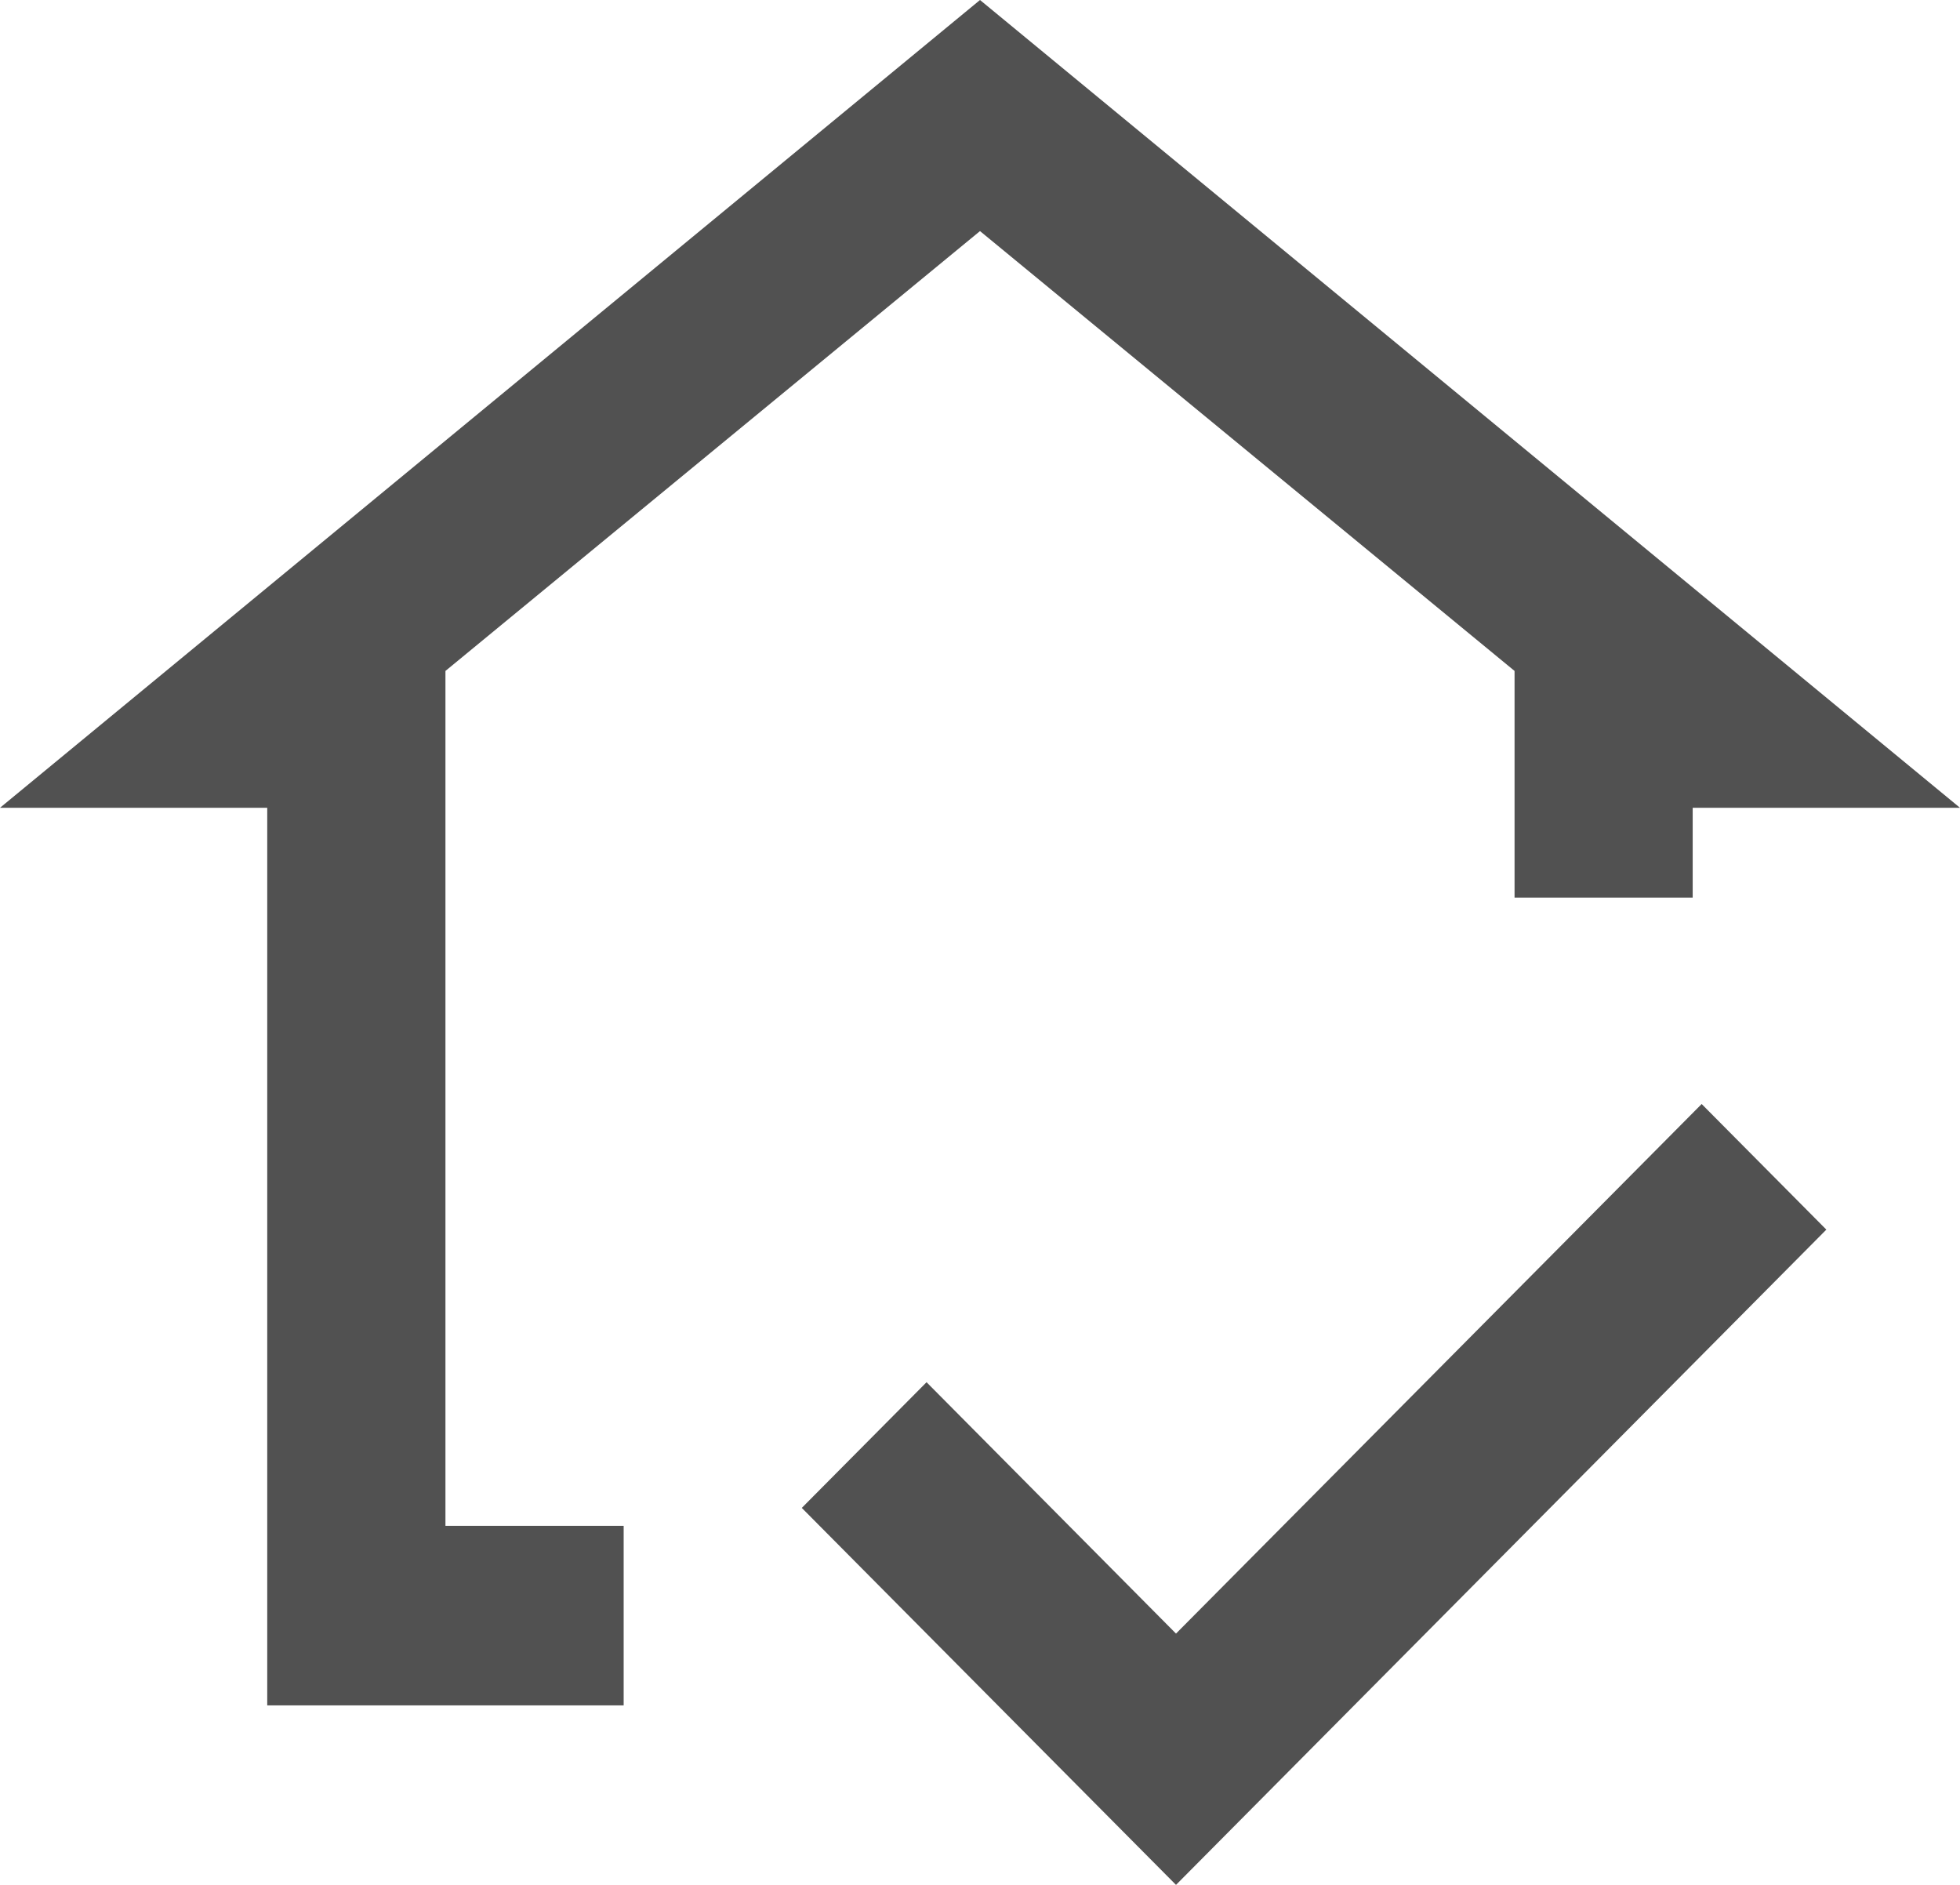 <svg width="26" height="25" viewBox="0 0 26 25" fill="none" xmlns="http://www.w3.org/2000/svg">
<path d="M3.545 22.619V10.714H0L13 0L26 10.714H22.454V11.905H20.091V8.899L13 3.065L5.909 8.899V20.238H8.273V22.619H3.545ZM15.6 25L10.636 20L12.291 18.333L15.6 21.667L22.573 14.643L24.227 16.309L15.6 25Z" fill="#515151"/>
</svg>
